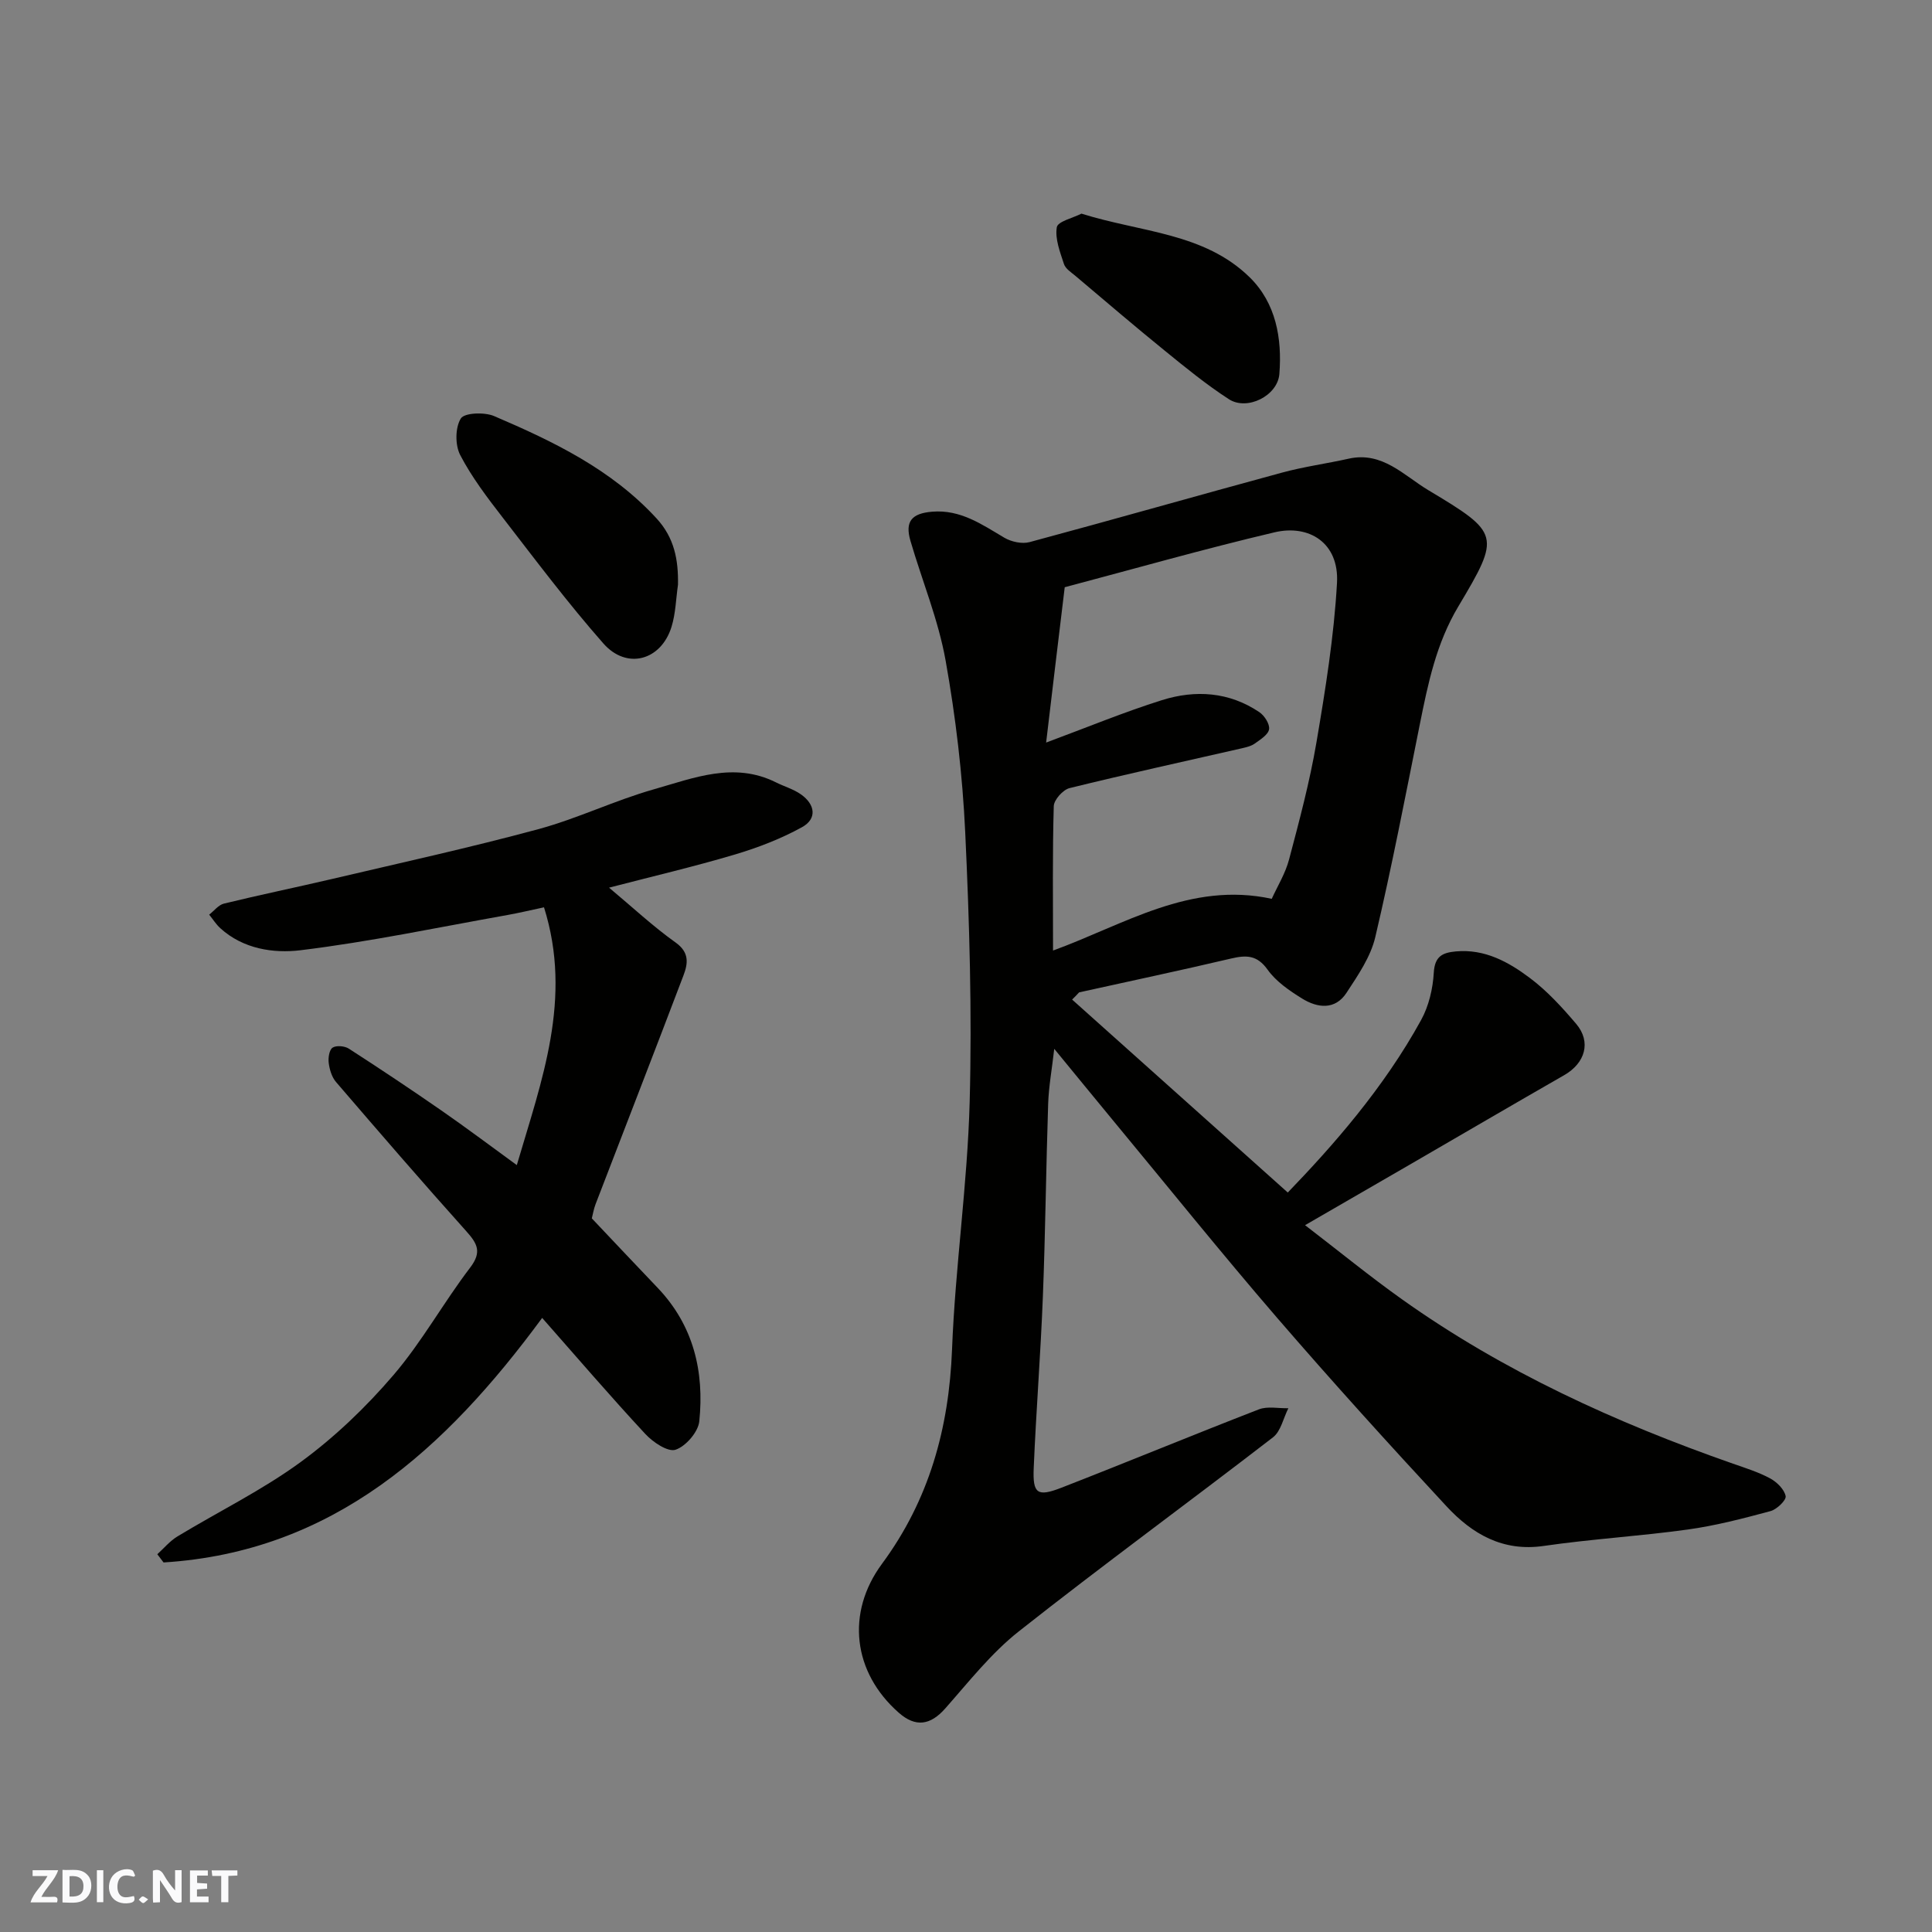 <svg enable-background="new 0 0 400 400" viewBox="0 0 400 400" xmlns="http://www.w3.org/2000/svg"><rect x="0" y="0" width="400" height="400" fill="#808080" stroke="none"/><g fill="#fafafb"><path d="m37.59 393.81c-.92.31-1.52.05-2-.78-.7-1.2-1.52-2.34-2.47-3.78v4.59c-.55.03-.95.05-1.41.07-.03-.37-.06-.64-.06-.91 0-1.91 0-3.81 0-5.7 1.13-.41 1.77-.03 2.29.91.62 1.11 1.38 2.14 2.31 3.19v-4.2h1.35v6.61z"/><path d="m12.94 393.88v-6.75c1.9.19 3.93-.54 5.37 1.29.8 1.01.78 2.88.03 3.97-1.37 1.97-3.4 1.51-5.4 1.49m1.45-1.22c2.04.12 2.92-.58 2.89-2.21-.03-1.51-.98-2.19-2.89-2z"/><path d="m11.81 393.87h-5.49c.68-2.18 2.47-3.48 3.51-5.45h-3.08v-1.21h5.29c-.71 2.13-2.44 3.48-3.47 5.51.86 0 1.63.04 2.39-.01.79-.05 1.14.21.85 1.16"/><path d="m39.33 393.86v-6.61h3.7v1.07h-2.22v1.52c.68.04 1.34.09 2.07.13v1.07c-.72.05-1.38.09-2.1.14v1.48h2.4v1.19h-3.85z"/><path d="m27.71 388.56c-1.15-.3-2.46-.61-3.1.64-.37.73-.41 1.93-.06 2.67.63 1.35 1.99.93 3.17.68.35.94-.01 1.32-.93 1.46-1.62.25-3.05-.27-3.76-1.48-.73-1.24-.6-3.03.31-4.17.88-1.11 2.71-1.7 4-1.16.32.13.44.74.65 1.12-.1.08-.19.16-.28.24"/><path d="m49.15 387.24v1.07c-.59.02-1.17.05-1.87.08v5.44h-1.48v-5.44h-1.85c-.05-.4-.08-.73-.13-1.15z"/><path d="m20.06 387.21h1.33v6.62h-1.33z"/><path d="m30.68 393.25c-.49.38-.8.79-1.05.76-.32-.05-.6-.45-.9-.7.26-.24.51-.64.8-.67.29-.04.62.3 1.15.61"/></g><path d="m221.97 206.95c14.82 13.26 29.64 26.51 44.65 39.95 9.2-9.54 19.84-21.55 27.63-35.76 1.58-2.89 2.41-6.45 2.6-9.76.2-3.39 1.78-4.14 4.57-4.4 6-.55 10.92 2.19 15.35 5.52 3.56 2.67 6.66 6.07 9.56 9.48 3.16 3.73 1.88 8.12-2.48 10.62-10.59 6.07-21.13 12.24-31.69 18.36-6.9 4-13.81 7.99-21.96 12.7 7.04 5.4 13.39 10.6 20.07 15.35 21.03 14.96 44.27 25.54 68.53 34.03 2.61.91 5.29 1.75 7.7 3.05 1.39.76 2.93 2.27 3.2 3.67.16.83-1.83 2.75-3.14 3.1-5.64 1.52-11.34 3.01-17.12 3.81-9.91 1.38-19.93 1.96-29.83 3.4-8.51 1.24-14.84-2.51-20.12-8.2-11.9-12.82-23.65-25.79-35.08-39.03-11.58-13.43-22.69-27.25-34-40.91-3.87-4.68-7.71-9.39-12.14-14.78-.48 4.23-1.14 7.8-1.26 11.38-.44 13.26-.57 26.54-1.09 39.8-.46 11.88-1.4 23.74-1.9 35.61-.23 5.32.74 6.02 5.75 4.07 13.65-5.31 27.19-10.92 40.85-16.21 1.8-.7 4.07-.19 6.12-.24-1.04 2.05-1.55 4.77-3.19 6.03-17.47 13.48-35.31 26.5-52.63 40.18-5.71 4.51-10.35 10.44-15.22 15.95-3.06 3.46-6.11 3.97-9.62.88-9.5-8.35-10.97-20.67-3.48-30.82 9.76-13.22 13.88-28.06 14.51-44.41.66-17.1 3.19-34.13 3.65-51.23.5-18.58-.05-37.22-.92-55.79-.56-11.93-1.97-23.89-4.07-35.64-1.51-8.41-4.86-16.48-7.27-24.73-1.18-4.03.26-5.69 4.5-6.04 5.86-.48 10.27 2.63 14.94 5.39 1.45.85 3.65 1.33 5.22.91 17.44-4.69 34.8-9.65 52.23-14.38 4.55-1.24 9.26-1.87 13.86-2.9 6.95-1.55 11.43 3.51 16.43 6.5 14.9 8.93 15.04 9.36 6.24 24.12-4.57 7.65-6.27 15.96-7.97 24.42-2.95 14.7-5.78 29.42-9.21 44.01-.96 4.1-3.59 7.92-5.96 11.54-2.36 3.61-6 3.16-9.19 1.19-2.63-1.63-5.39-3.52-7.14-5.97-2.17-3.05-4.4-3.06-7.55-2.32-10.47 2.46-20.99 4.69-31.48 7.01-.46.5-.95 1-1.45 1.49zm-5.38-53.21c8.49-3.15 16.12-6.31 23.97-8.78 6.93-2.18 13.92-1.73 20.17 2.48 1.06.71 2.18 2.46 2.02 3.54-.17 1.12-1.79 2.12-2.94 2.95-.76.55-1.78.78-2.72 1-11.89 2.72-23.81 5.32-35.65 8.24-1.37.34-3.24 2.43-3.27 3.75-.28 9.8-.15 19.61-.15 29.88 14.76-5.37 28.36-14.36 45.28-10.71 1.15-2.54 2.82-5.23 3.59-8.15 2.12-8.01 4.27-16.05 5.66-24.2 1.86-10.95 3.64-21.99 4.26-33.05.47-8.27-5.75-12.17-12.93-10.48-14.68 3.46-29.19 7.6-43.44 11.37-1.37 11.28-2.6 21.64-3.85 32.16z" fill="#010100"/><path d="m112.25 272.86c-19.99 27.15-43.25 48.43-78.39 50.63-.43-.57-.86-1.13-1.29-1.7 1.38-1.25 2.61-2.75 4.17-3.69 8.5-5.15 17.52-9.56 25.51-15.4 7.03-5.14 13.5-11.34 19.18-17.97 5.91-6.89 10.37-15.02 15.9-22.27 2.49-3.26 1.5-4.99-.8-7.56-9.12-10.17-18.05-20.51-26.95-30.87-.88-1.02-1.34-2.57-1.52-3.94-.14-1.05.1-2.72.79-3.18.77-.51 2.5-.36 3.37.2 6.45 4.16 12.83 8.41 19.13 12.78 5.1 3.53 10.06 7.27 15.65 11.33 5.16-17.58 11.58-34.45 5.63-53.37-2.59.55-5.06 1.14-7.55 1.59-14.28 2.54-28.51 5.55-42.89 7.3-5.55.67-11.85-.25-16.58-4.57-.88-.8-1.54-1.86-2.3-2.8 1.01-.79 1.92-2.01 3.06-2.29 7.42-1.81 14.9-3.35 22.34-5.09 14.26-3.35 28.58-6.49 42.71-10.31 8.14-2.2 15.86-5.97 23.98-8.27 8.21-2.33 16.57-5.76 25.25-1.43 1.72.86 3.64 1.4 5.18 2.49 2.94 2.07 3.4 5.04.2 6.8-4.34 2.39-9.09 4.22-13.85 5.64-8.52 2.53-17.19 4.56-26.08 6.87 4.85 4.05 9.09 8.02 13.78 11.36 2.9 2.06 2.55 4.37 1.63 6.8-6 15.81-12.13 31.57-18.2 47.36-.4 1.04-.57 2.16-.78 2.95 4.6 4.86 9.09 9.63 13.61 14.36 7.45 7.8 9.7 17.35 8.64 27.66-.23 2.21-2.79 5.17-4.91 5.88-1.58.53-4.68-1.55-6.26-3.26-7.16-7.7-14.02-15.7-21.36-24.03z" fill="#010100"/><path d="m140.37 121.06c-.42 2.9-.48 5.92-1.33 8.69-2.15 7-9.27 8.98-14.12 3.47-7.35-8.35-14.05-17.28-20.86-26.09-3.19-4.12-6.39-8.33-8.78-12.92-1.07-2.06-1.05-5.68.13-7.57.74-1.19 4.89-1.35 6.88-.5 12.3 5.26 24.31 11.04 33.63 21.18 3.71 4.03 4.54 8.58 4.45 13.74z" fill="#010100"/><path d="m223.9 44.23c12.33 3.88 25.39 3.94 34.83 13.18 5.44 5.33 6.73 12.64 6.15 20.01-.35 4.53-6.67 7.68-10.45 5.23-4.65-3.01-8.97-6.54-13.27-10.04-6.24-5.06-12.34-10.29-18.48-15.47-.89-.75-2.08-1.49-2.4-2.48-.81-2.48-1.88-5.21-1.48-7.61.2-1.21 3.36-1.92 5.1-2.82z" fill="#010100"/></svg>